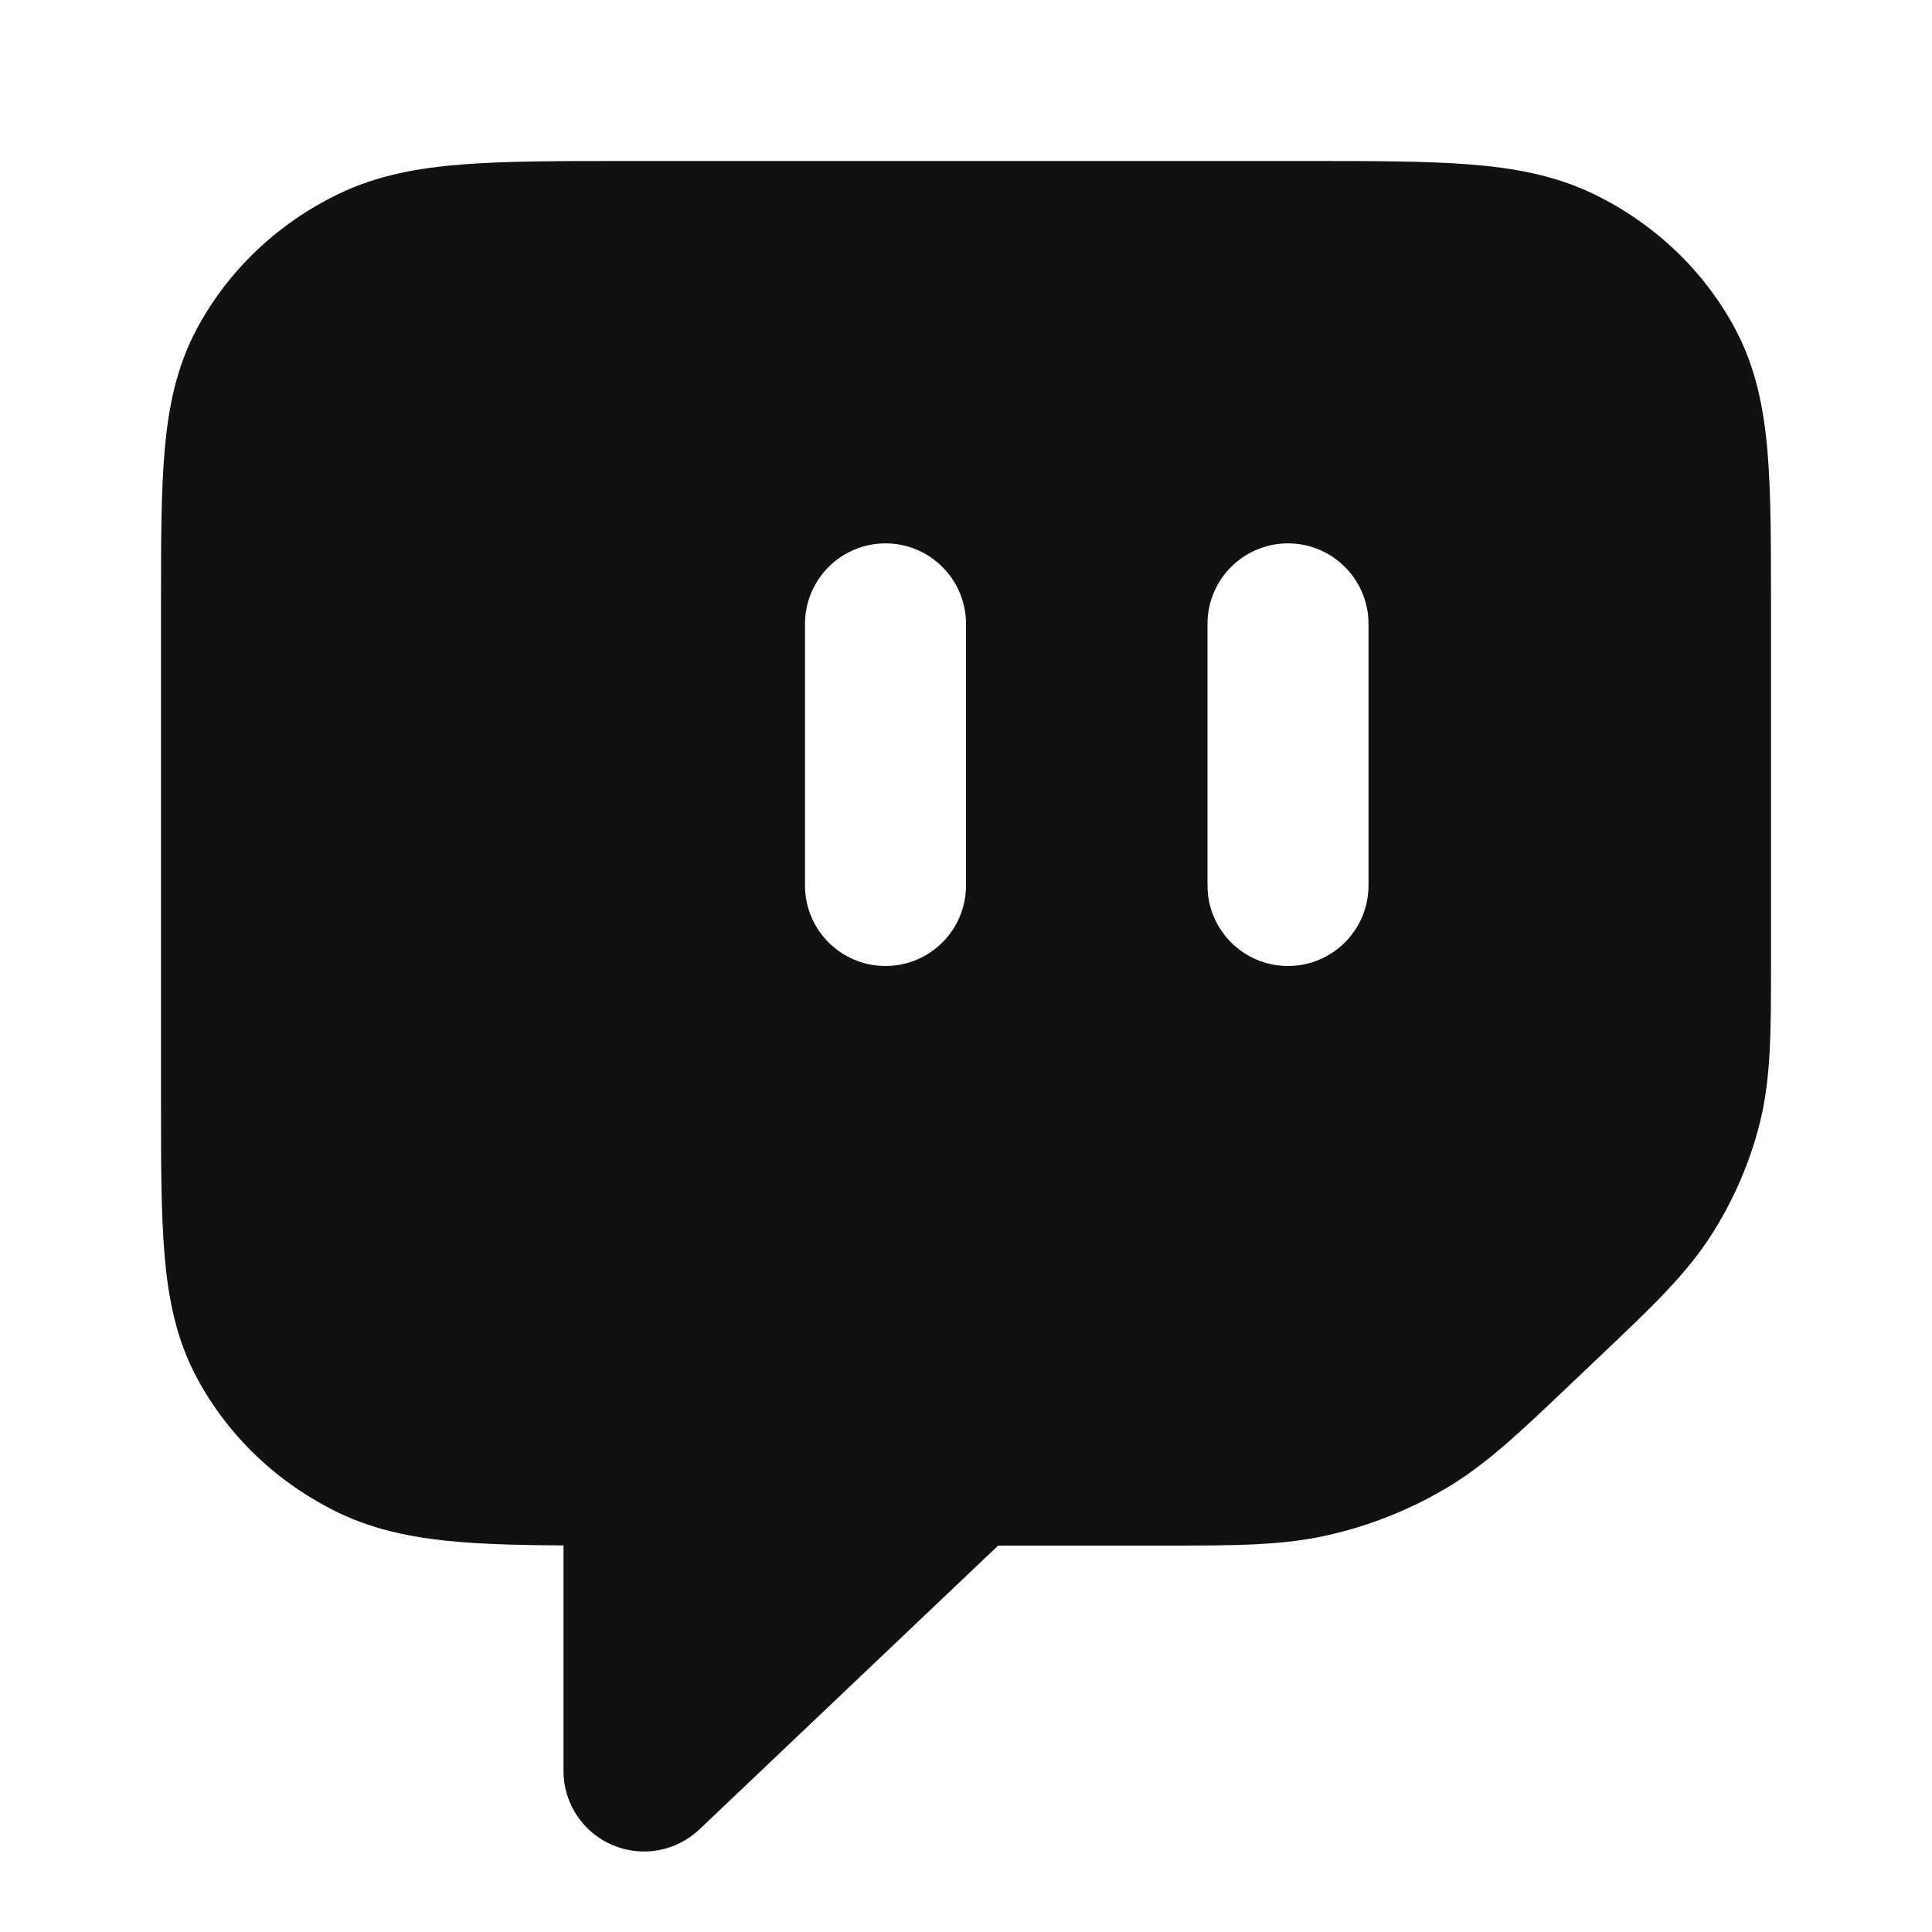 <svg width="24" height="24" viewBox="0 0 24 24" fill="none" xmlns="http://www.w3.org/2000/svg">
<path fill-rule="evenodd" clip-rule="evenodd" d="M7.76 2H16.239C17.046 2 17.709 2 18.248 2.042C18.806 2.085 19.317 2.178 19.798 2.411C20.546 2.773 21.164 3.355 21.554 4.083C21.808 4.557 21.909 5.061 21.956 5.602C22 6.121 22 6.756 22 7.517L22 11.997C22 12.815 22 13.398 21.859 13.958C21.734 14.453 21.528 14.923 21.251 15.354C20.938 15.839 20.509 16.246 19.898 16.826L19.483 17.22C18.869 17.805 18.442 18.21 17.936 18.504C17.49 18.764 17.005 18.955 16.499 19.07C15.928 19.2 15.332 19.2 14.46 19.2L12.399 19.2L8.689 22.725C8.399 23 7.973 23.077 7.606 22.919C7.238 22.761 7 22.4 7 22V19.198C6.525 19.195 6.111 19.186 5.752 19.158C5.194 19.115 4.683 19.022 4.202 18.79C3.454 18.427 2.836 17.845 2.446 17.116C2.192 16.643 2.091 16.139 2.045 15.598C2 15.079 2 14.444 2 13.683V7.517C2 6.756 2 6.121 2.045 5.602C2.091 5.061 2.192 4.557 2.446 4.083C2.836 3.355 3.454 2.773 4.202 2.411C4.683 2.178 5.194 2.085 5.752 2.042C6.291 2 6.954 2 7.76 2ZM12 7.75C12 7.198 11.552 6.75 11 6.75C10.448 6.75 10 7.198 10 7.75V11C10 11.552 10.448 12 11 12C11.552 12 12 11.552 12 11V7.75ZM17 7.75C17 7.198 16.552 6.75 16 6.75C15.448 6.75 15 7.198 15 7.75V11C15 11.552 15.448 12 16 12C16.552 12 17 11.552 17 11V7.75Z" fill="#111111"/>
</svg>
